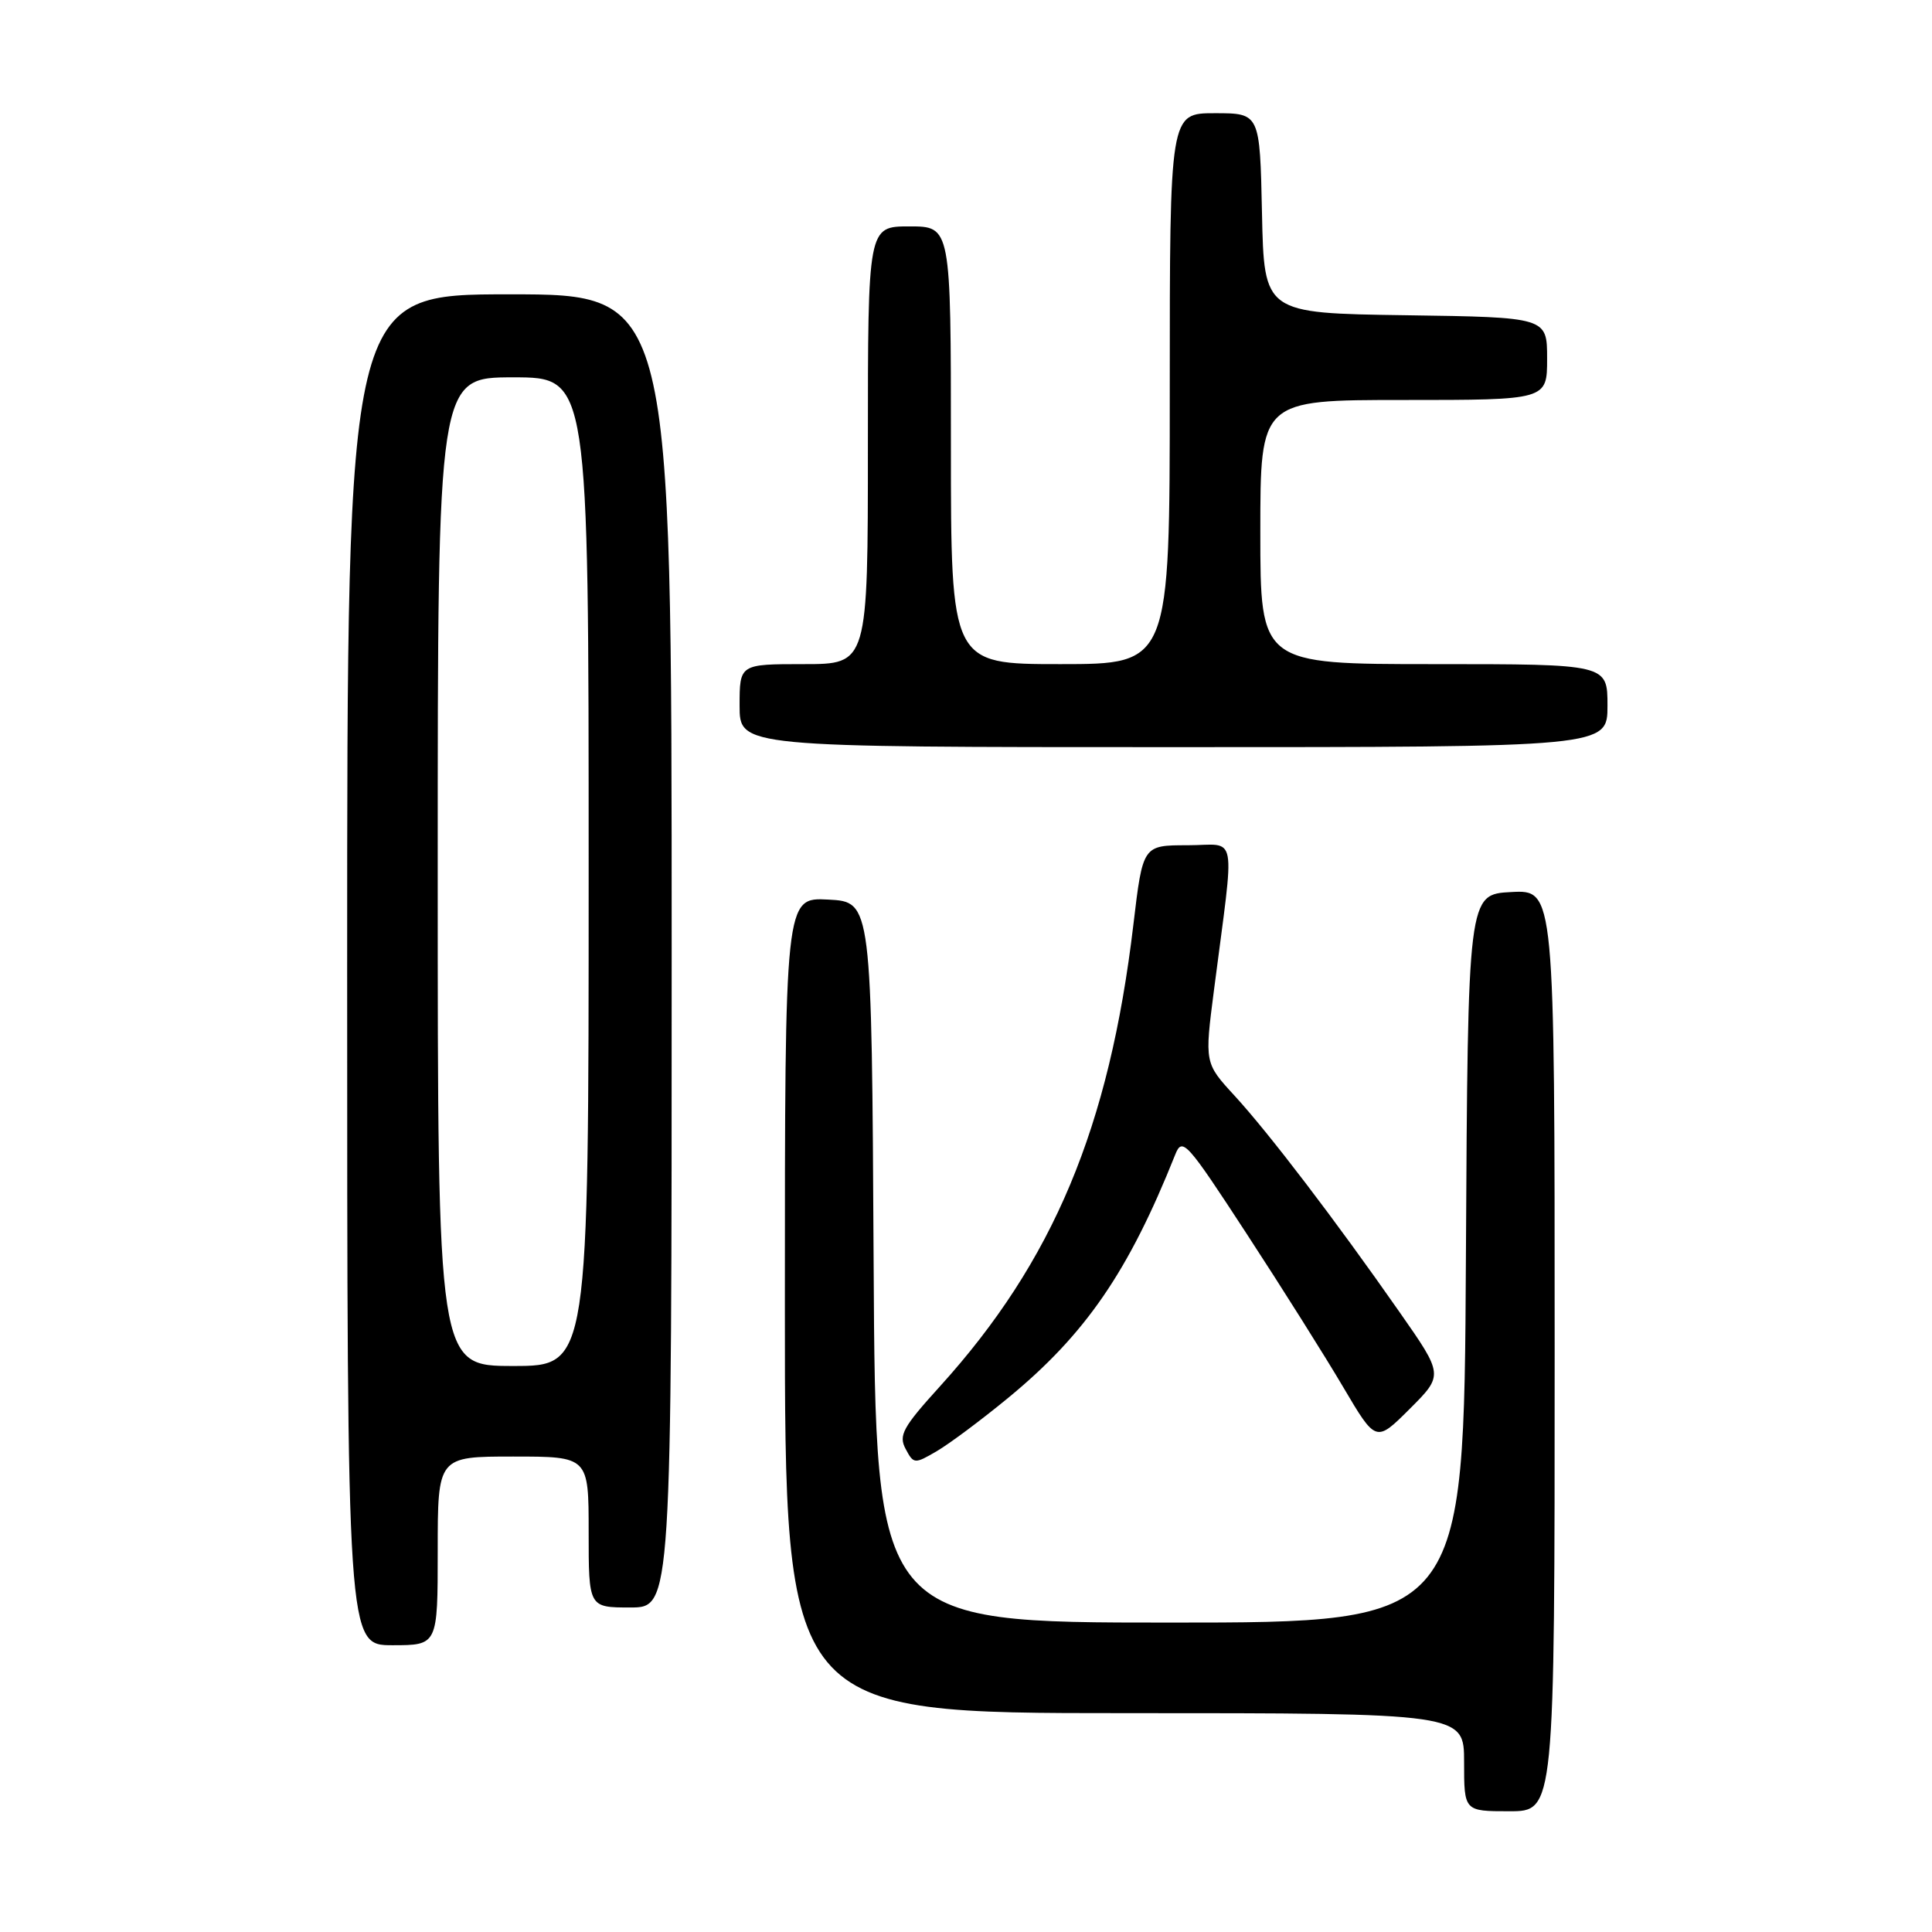 <?xml version="1.0" encoding="UTF-8" standalone="no"?>
<!DOCTYPE svg PUBLIC "-//W3C//DTD SVG 1.1//EN" "http://www.w3.org/Graphics/SVG/1.1/DTD/svg11.dtd" >
<svg xmlns="http://www.w3.org/2000/svg" xmlns:xlink="http://www.w3.org/1999/xlink" version="1.1" viewBox="0 0 256 256">
 <g >
 <path fill="currentColor"
d=" M 206.00 178.95 C 206.00 117.90 206.00 117.90 200.25 118.20 C 194.50 118.50 194.50 118.50 194.24 166.75 C 193.98 215.00 193.98 215.00 155.00 215.00 C 116.02 215.00 116.02 215.00 115.76 167.25 C 115.50 119.50 115.50 119.50 109.75 119.20 C 104.00 118.90 104.00 118.90 104.00 172.95 C 104.00 227.00 104.00 227.00 149.00 227.00 C 194.00 227.00 194.00 227.00 194.00 233.50 C 194.00 240.00 194.00 240.00 200.00 240.00 C 206.00 240.00 206.00 240.00 206.00 178.95 Z  M 58.00 205.50 C 58.00 193.00 58.00 193.00 68.00 193.00 C 78.00 193.00 78.00 193.00 78.00 203.00 C 78.00 213.00 78.00 213.00 83.50 213.00 C 89.00 213.00 89.00 213.00 89.00 126.00 C 89.00 39.00 89.00 39.00 67.50 39.00 C 46.00 39.00 46.00 39.00 46.00 128.50 C 46.00 218.00 46.00 218.00 52.00 218.00 C 58.00 218.00 58.00 218.00 58.00 205.50 Z  M 133.57 185.24 C 143.84 176.80 149.54 168.50 155.72 153.00 C 156.66 150.64 157.20 151.23 165.20 163.50 C 169.87 170.65 175.63 179.80 178.00 183.83 C 182.32 191.15 182.32 191.15 186.80 186.68 C 191.28 182.20 191.28 182.20 185.44 173.85 C 176.95 161.69 168.12 150.12 163.58 145.18 C 159.61 140.86 159.61 140.86 160.86 131.18 C 163.64 109.60 164.08 112.00 157.36 112.00 C 151.43 112.00 151.43 112.00 150.18 122.51 C 146.99 149.40 139.56 167.14 124.53 183.72 C 119.62 189.13 119.04 190.20 120.00 191.99 C 121.07 194.00 121.18 194.01 124.14 192.28 C 125.81 191.30 130.06 188.13 133.57 185.24 Z  M 213.00 93.50 C 213.00 88.00 213.00 88.00 190.00 88.00 C 167.00 88.00 167.00 88.00 167.00 70.50 C 167.00 53.00 167.00 53.00 186.00 53.00 C 205.00 53.00 205.00 53.00 205.00 47.52 C 205.00 42.04 205.00 42.04 186.25 41.77 C 167.50 41.50 167.50 41.50 167.22 28.25 C 166.94 15.00 166.94 15.00 160.97 15.00 C 155.00 15.00 155.00 15.00 155.00 51.50 C 155.00 88.00 155.00 88.00 140.50 88.00 C 126.00 88.00 126.00 88.00 126.00 59.00 C 126.00 30.00 126.00 30.00 120.50 30.00 C 115.00 30.00 115.00 30.00 115.00 59.00 C 115.00 88.00 115.00 88.00 106.50 88.00 C 98.00 88.00 98.00 88.00 98.00 93.50 C 98.00 99.00 98.00 99.00 155.50 99.00 C 213.00 99.00 213.00 99.00 213.00 93.50 Z  M 58.00 115.50 C 58.00 50.00 58.00 50.00 68.00 50.00 C 78.00 50.00 78.00 50.00 78.00 115.50 C 78.00 181.00 78.00 181.00 68.00 181.00 C 58.00 181.00 58.00 181.00 58.00 115.50 Z "/>
</g>
</svg>